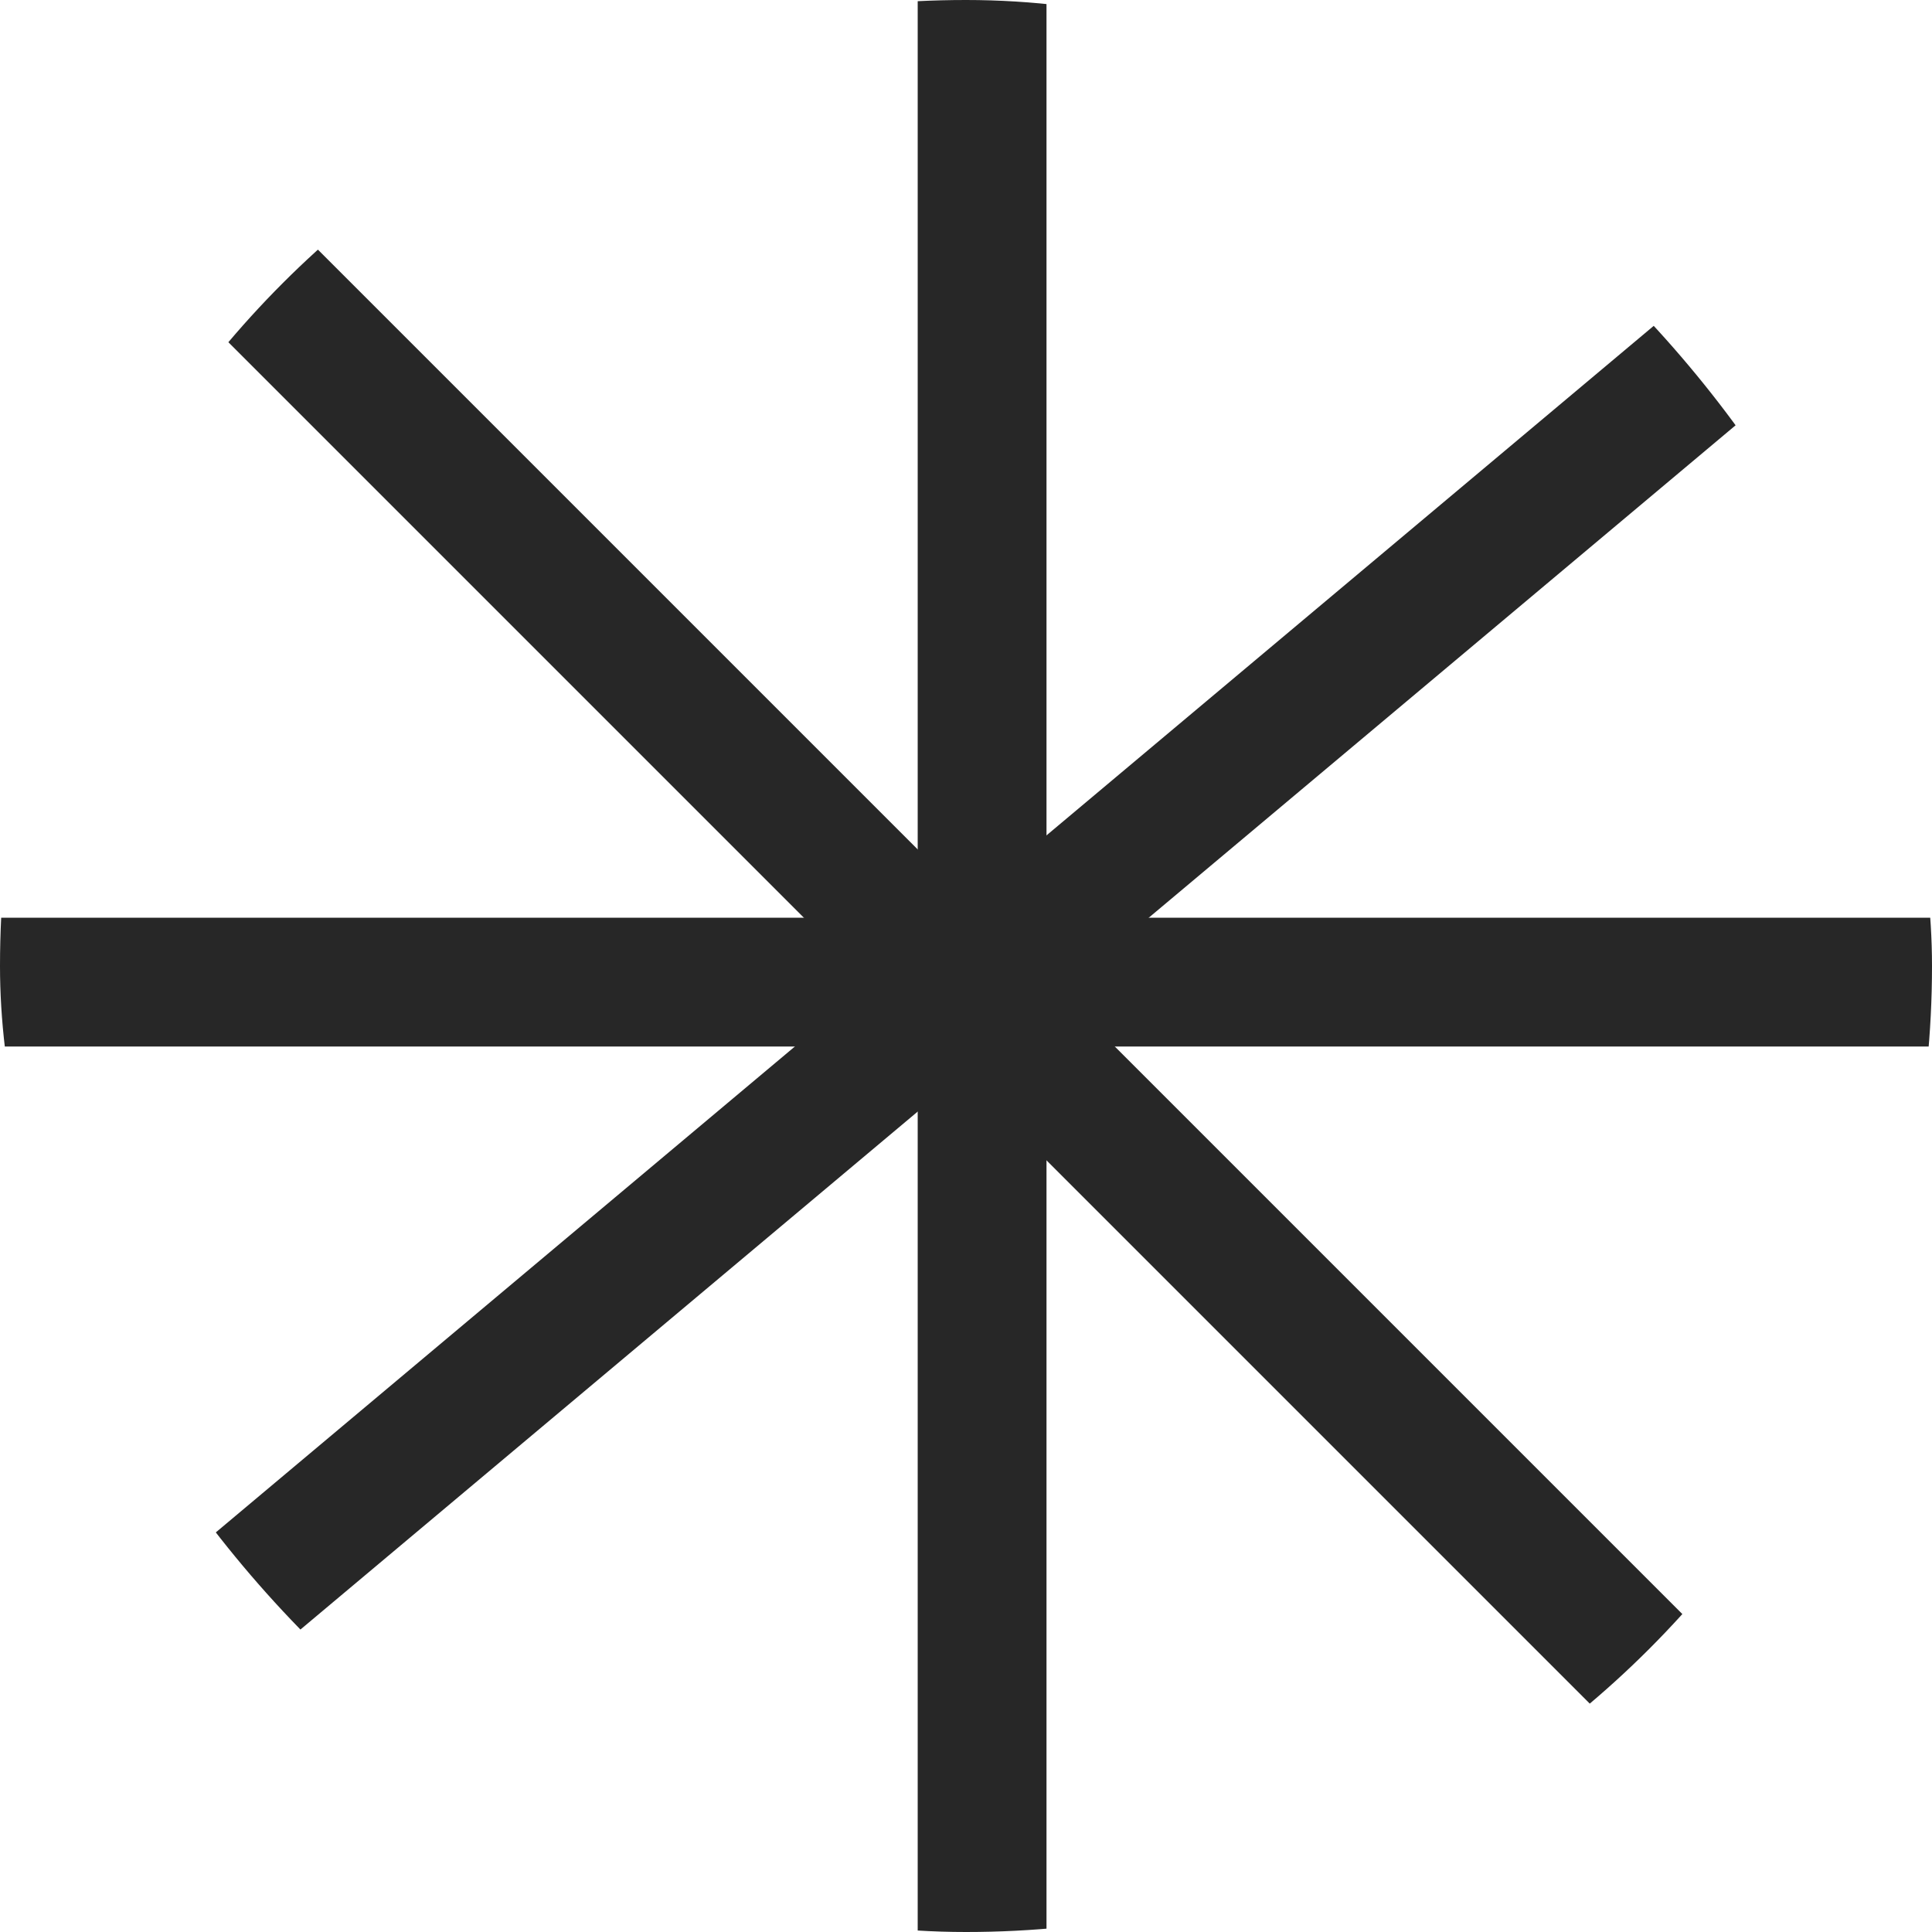 <svg width="60" height="60" viewBox="0 0 60 60" fill="none" xmlns="http://www.w3.org/2000/svg">
<g clip-path="url(#clip0_437_328)">
<rect x="-20" y="28.5" width="100" height="4" fill="#272727"/>
<rect x="-9.267" y="60.99" width="100" height="4" transform="rotate(-40 -9.267 60.99)" fill="#272727"/>
<rect x="28.5" y="80" width="100" height="4" transform="rotate(-90 28.5 80)" fill="#272727"/>
<rect x="-4.295" y="-6.416" width="100" height="4" transform="rotate(45 -4.295 -6.416)" fill="#272727"/>
</g>
<defs>
<clipPath id="clip0_437_328">
<rect width="60" height="60" rx="30" fill="white"/>
</clipPath>
</defs>
</svg>
